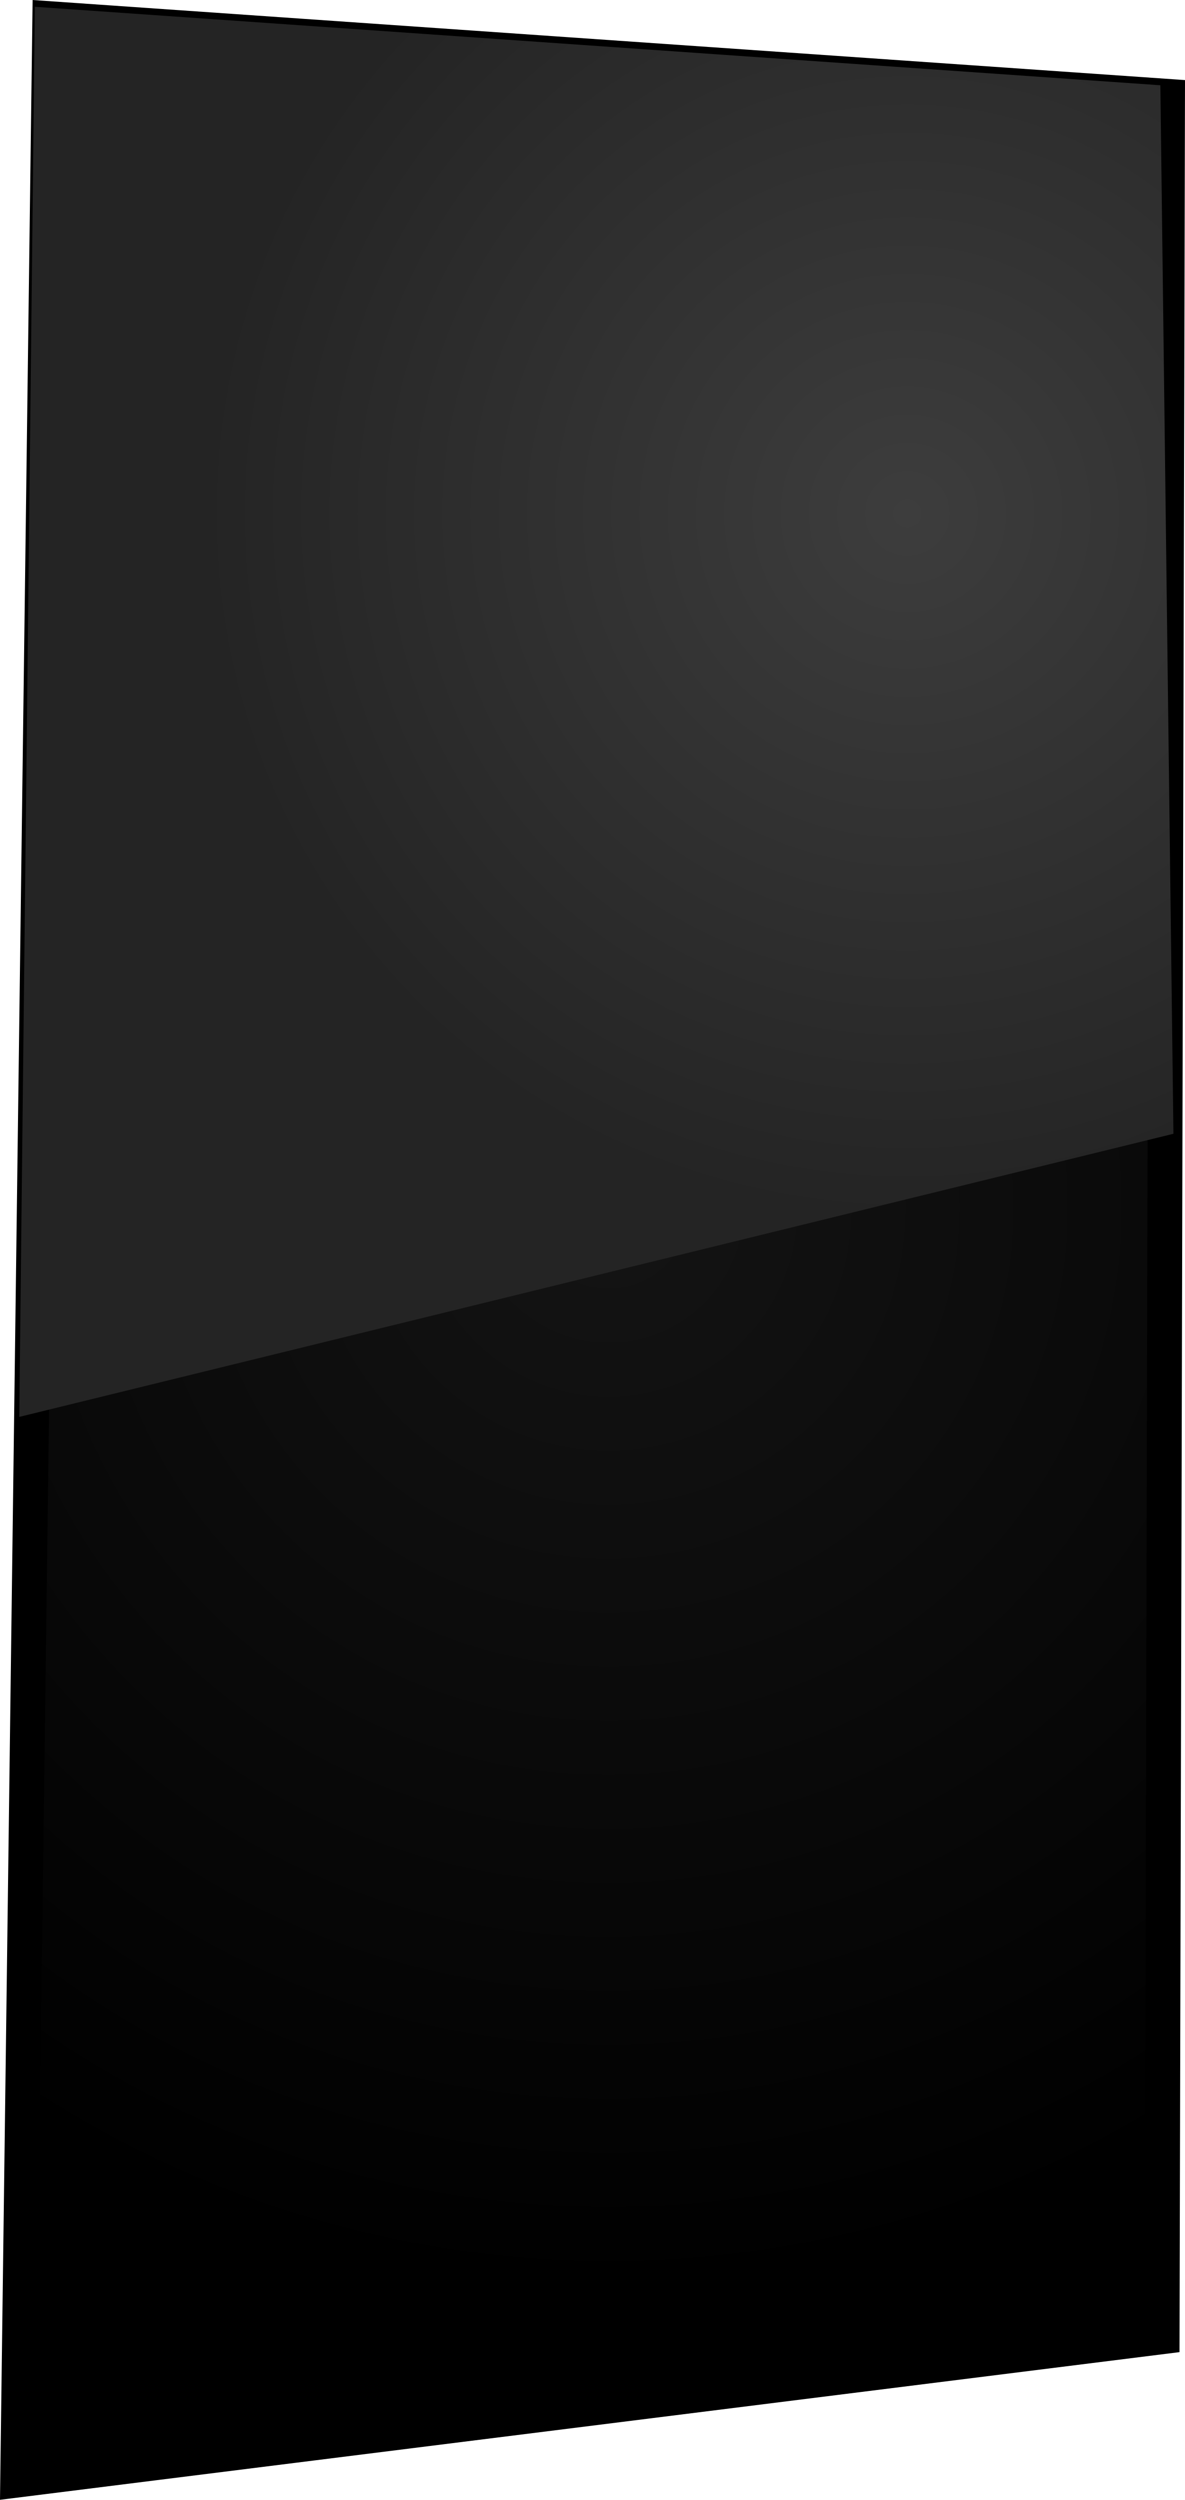 <svg version="1.1" xmlns="http://www.w3.org/2000/svg" xmlns:xlink="http://www.w3.org/1999/xlink" width="101.977" height="215.032" viewBox="0,0,101.977,215.032"><defs><radialGradient cx="240" cy="180" r="92.919" gradientUnits="userSpaceOnUse" id="color-1"><stop offset="0" stop-color="#141414"/><stop offset="1" stop-color="#000000"/></radialGradient><radialGradient cx="265.705" cy="120.297" r="60.649" gradientUnits="userSpaceOnUse" id="color-2"><stop offset="0" stop-color="#3d3d3d"/><stop offset="1" stop-color="#242424"/></radialGradient></defs><g transform="translate(-187.62,-76.125)"><g data-paper-data="{&quot;isPaintingLayer&quot;:true}" fill-rule="nonzero" stroke-linecap="butt" stroke-linejoin="miter" stroke-miterlimit="10" stroke-dasharray="" stroke-dashoffset="0" style="mix-blend-mode: normal"><path d="M189.142,289.455l2.764,-211.723l96.188,6.681l-0.467,192.717z" fill="url(#color-1)" stroke="#000000" stroke-width="3"/><path d="M189.278,198.007l1.341,-121.299l96.858,6.751l1.125,90.193z" fill="url(#color-2)" stroke="none" stroke-width="0"/></g></g></svg>
